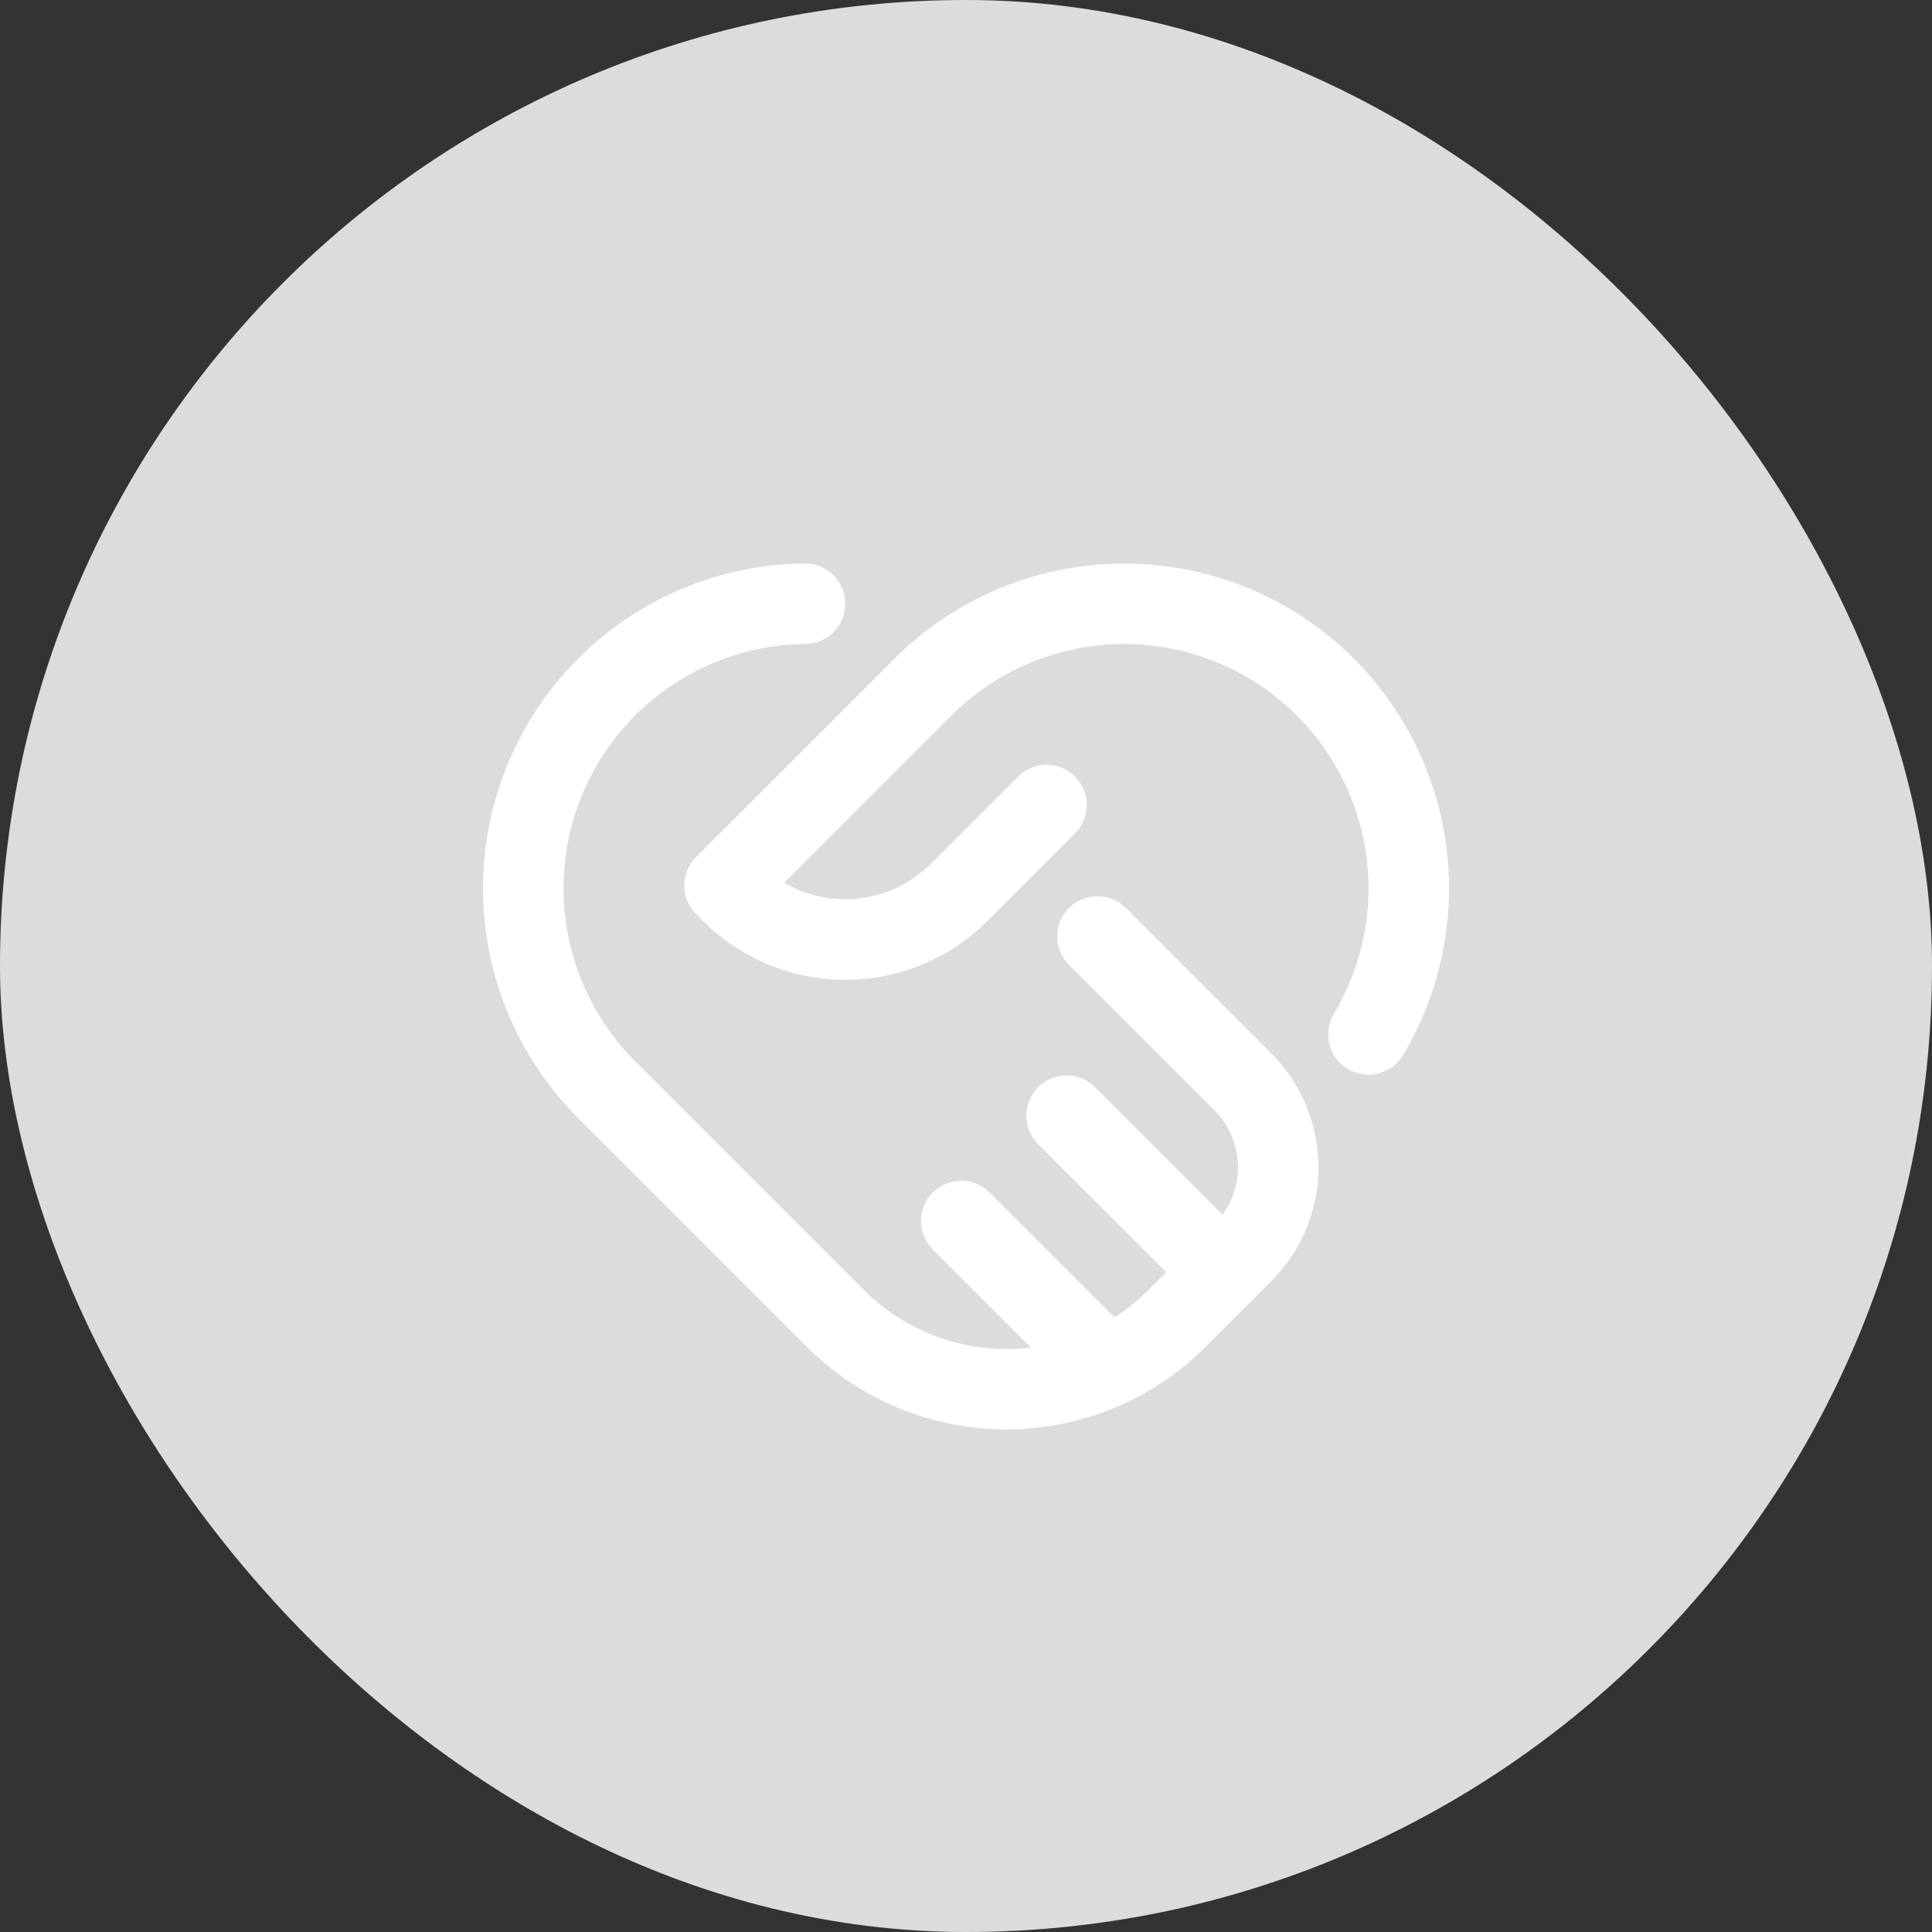 <svg width="96" height="96" viewBox="0 0 96 96" fill="none" xmlns="http://www.w3.org/2000/svg">
<rect x="0" y="0" width="96" height="96" fill="#333333" stroke="none"/>
<rect width="96" height="96" rx="48" fill="#DCDCDC"/>
<g clip-path="url(#clip0)">
<path fill-rule="evenodd" clip-rule="evenodd" d="M47.272 35.556C47.272 35.556 47.272 35.556 47.272 35.556L38.966 43.862C39.878 44.397 40.924 44.686 42 44.686C43.591 44.686 45.117 44.054 46.242 42.93C46.242 42.93 46.242 42.93 46.242 42.93L50.586 38.586C51.367 37.805 52.633 37.805 53.414 38.586C54.195 39.367 54.195 40.633 53.414 41.414L49.07 45.758C47.195 47.633 44.652 48.686 42 48.686C39.348 48.686 36.805 47.633 34.93 45.758L34.586 45.414C34.211 45.039 34 44.53 34 44C34 43.469 34.211 42.961 34.586 42.586L44.444 32.728C47.471 29.701 51.577 28.001 55.858 28.001C60.139 28.001 64.245 29.701 67.272 32.727C69.814 35.27 71.436 38.589 71.878 42.157C72.321 45.725 71.561 49.339 69.717 52.425C69.151 53.374 67.923 53.683 66.975 53.117C66.026 52.551 65.717 51.323 66.283 50.374C67.67 48.052 68.242 45.334 67.909 42.649C67.576 39.965 66.356 37.469 64.444 35.556C62.166 33.279 59.078 32.001 55.858 32.001C52.638 32.001 49.549 33.28 47.272 35.556Z" fill="white"/>
<path fill-rule="evenodd" clip-rule="evenodd" d="M42 29.983C42.01 31.087 41.122 31.99 40.017 32C36.84 32.028 33.802 33.304 31.558 35.554L30.142 34.142L31.556 35.556C29.28 37.833 28.001 40.922 28.001 44.142C28.001 47.362 29.28 50.45 31.556 52.728C31.556 52.728 31.556 52.728 31.556 52.728L42.928 64.1C43.857 65.028 44.959 65.765 46.173 66.268C47.386 66.771 48.687 67.029 50 67.029C51.313 67.029 52.614 66.771 53.827 66.268C55.041 65.765 56.143 65.029 57.072 64.1L60.344 60.828C60.344 60.828 60.343 60.828 60.344 60.828C61.093 60.078 61.515 59.061 61.515 58C61.515 56.939 61.093 55.922 60.344 55.172C60.344 55.172 60.344 55.172 60.344 55.172L53.118 47.946C52.337 47.165 52.337 45.899 53.118 45.118C53.899 44.337 55.165 44.337 55.946 45.118L63.172 52.344C64.672 53.844 65.515 55.879 65.515 58C65.515 60.121 64.672 62.156 63.172 63.656L59.9 66.928C59.9 66.928 59.9 66.928 59.9 66.928C58.6 68.228 57.057 69.26 55.358 69.963C53.659 70.667 51.839 71.029 50 71.029C48.161 71.029 46.341 70.667 44.642 69.963C42.943 69.26 41.4 68.228 40.1 66.928C40.1 66.928 40.1 66.928 40.1 66.928L28.728 55.556C25.701 52.529 24.001 48.423 24.001 44.142C24.001 39.861 25.701 35.755 28.728 32.728C31.713 29.735 35.756 28.037 39.983 28C41.087 27.99 41.99 28.878 42 29.983Z" fill="white"/>
<path fill-rule="evenodd" clip-rule="evenodd" d="M51.586 54.024C52.367 53.243 53.633 53.243 54.414 54.024L62.196 61.804C62.977 62.584 62.977 63.851 62.196 64.632C61.415 65.413 60.149 65.413 59.368 64.632L51.586 56.852C50.805 56.071 50.805 54.805 51.586 54.024Z" fill="white"/>
<path fill-rule="evenodd" clip-rule="evenodd" d="M46.352 59.256C47.133 58.475 48.399 58.475 49.18 59.256L56.44 66.516C57.221 67.297 57.221 68.563 56.44 69.344C55.659 70.125 54.393 70.125 53.612 69.344L46.352 62.084C45.571 61.303 45.571 60.037 46.352 59.256Z" fill="white"/>
</g>
<defs>
<clipPath id="clip0">
<rect width="48" height="48" fill="white" transform="translate(24 24)"/>
</clipPath>
</defs>
</svg>
